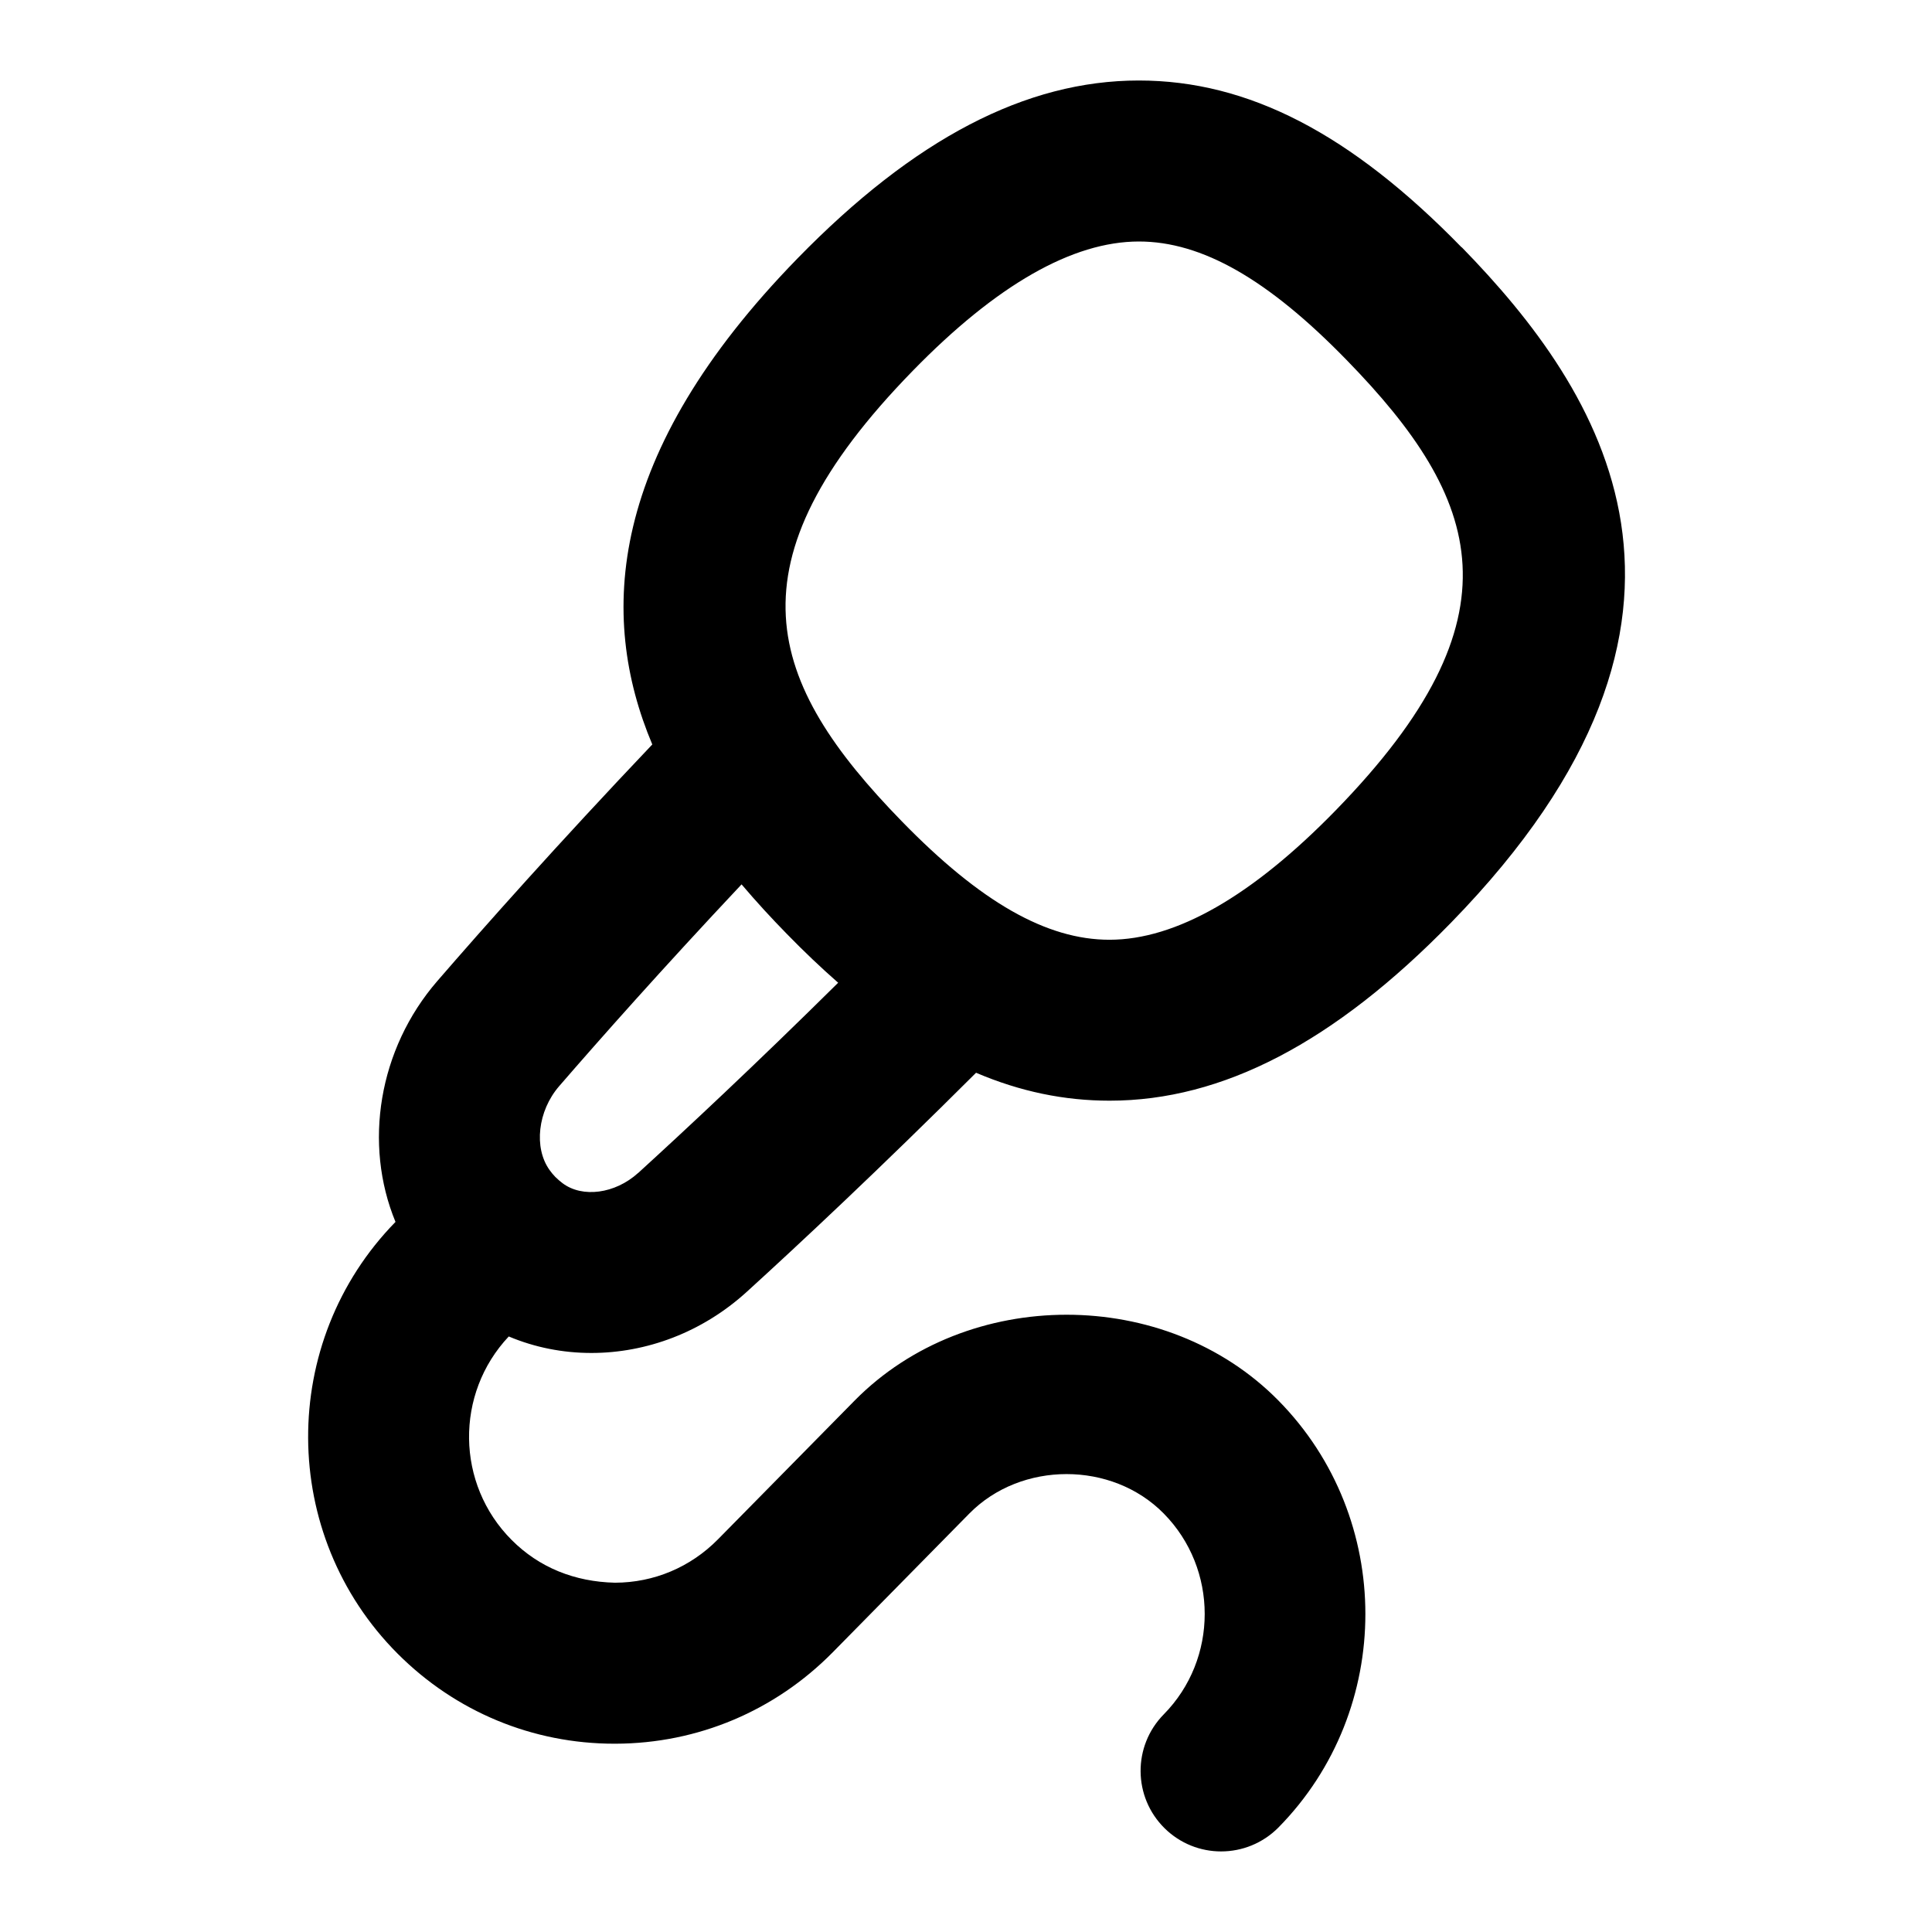 <?xml version="1.0" encoding="UTF-8"?>
<svg xmlns="http://www.w3.org/2000/svg" id="Layer_1" data-name="Layer 1" viewBox="0 0 24 24">
  <path d="M18.157,3.073c-1.379-1.415-2.653-2.073-4.01-2.073-1.403,0-2.79,.723-4.241,2.211-2.364,2.425-2.477,4.437-1.803,6.037-1.177,1.239-2.091,2.269-2.67,2.938-.734,.848-.919,2.028-.52,2.993-1.456,1.489-1.447,3.887,.027,5.364,.72,.721,1.676,1.118,2.693,1.118h.013c1.022-.003,1.98-.407,2.699-1.136l1.697-1.724c.643-.652,1.771-.653,2.414,0,.679,.688,.679,1.808,0,2.496-.387,.394-.382,1.026,.011,1.414,.195,.192,.448,.288,.702,.288,.259,0,.517-.1,.713-.298,1.439-1.462,1.439-3.841,0-5.302-1.4-1.423-3.865-1.422-5.266,0l-1.697,1.723c-.341,.346-.795,.538-1.28,.539-.5-.012-.94-.187-1.283-.531-.694-.695-.705-1.818-.036-2.528,.325,.137,.674,.205,1.026,.205,.684,0,1.377-.256,1.929-.758,.656-.597,1.657-1.533,2.85-2.723,.548,.234,1.096,.347,1.659,.347,1.403,0,2.79-.723,4.241-2.211,3.727-3.822,1.861-6.619,.134-8.39ZM7.927,14.571c-.287,.26-.693,.312-.939,.127-.03-.023-.06-.048-.09-.078-.026-.027-.051-.057-.072-.087-.197-.276-.146-.732,.119-1.039,.508-.587,1.28-1.458,2.267-2.508,.184,.217,.373,.422,.561,.614,.215,.221,.428,.423,.639,.608-1.034,1.023-1.901,1.831-2.484,2.363Zm8.665-4.504c-1.04,1.067-1.985,1.607-2.81,1.607-.781,0-1.601-.467-2.578-1.47-1.686-1.729-2.205-3.199,.134-5.597,1.04-1.067,1.985-1.607,2.81-1.607,.781,0,1.601,.467,2.578,1.47,1.686,1.729,2.204,3.199-.134,5.597Z"/>
</svg>
